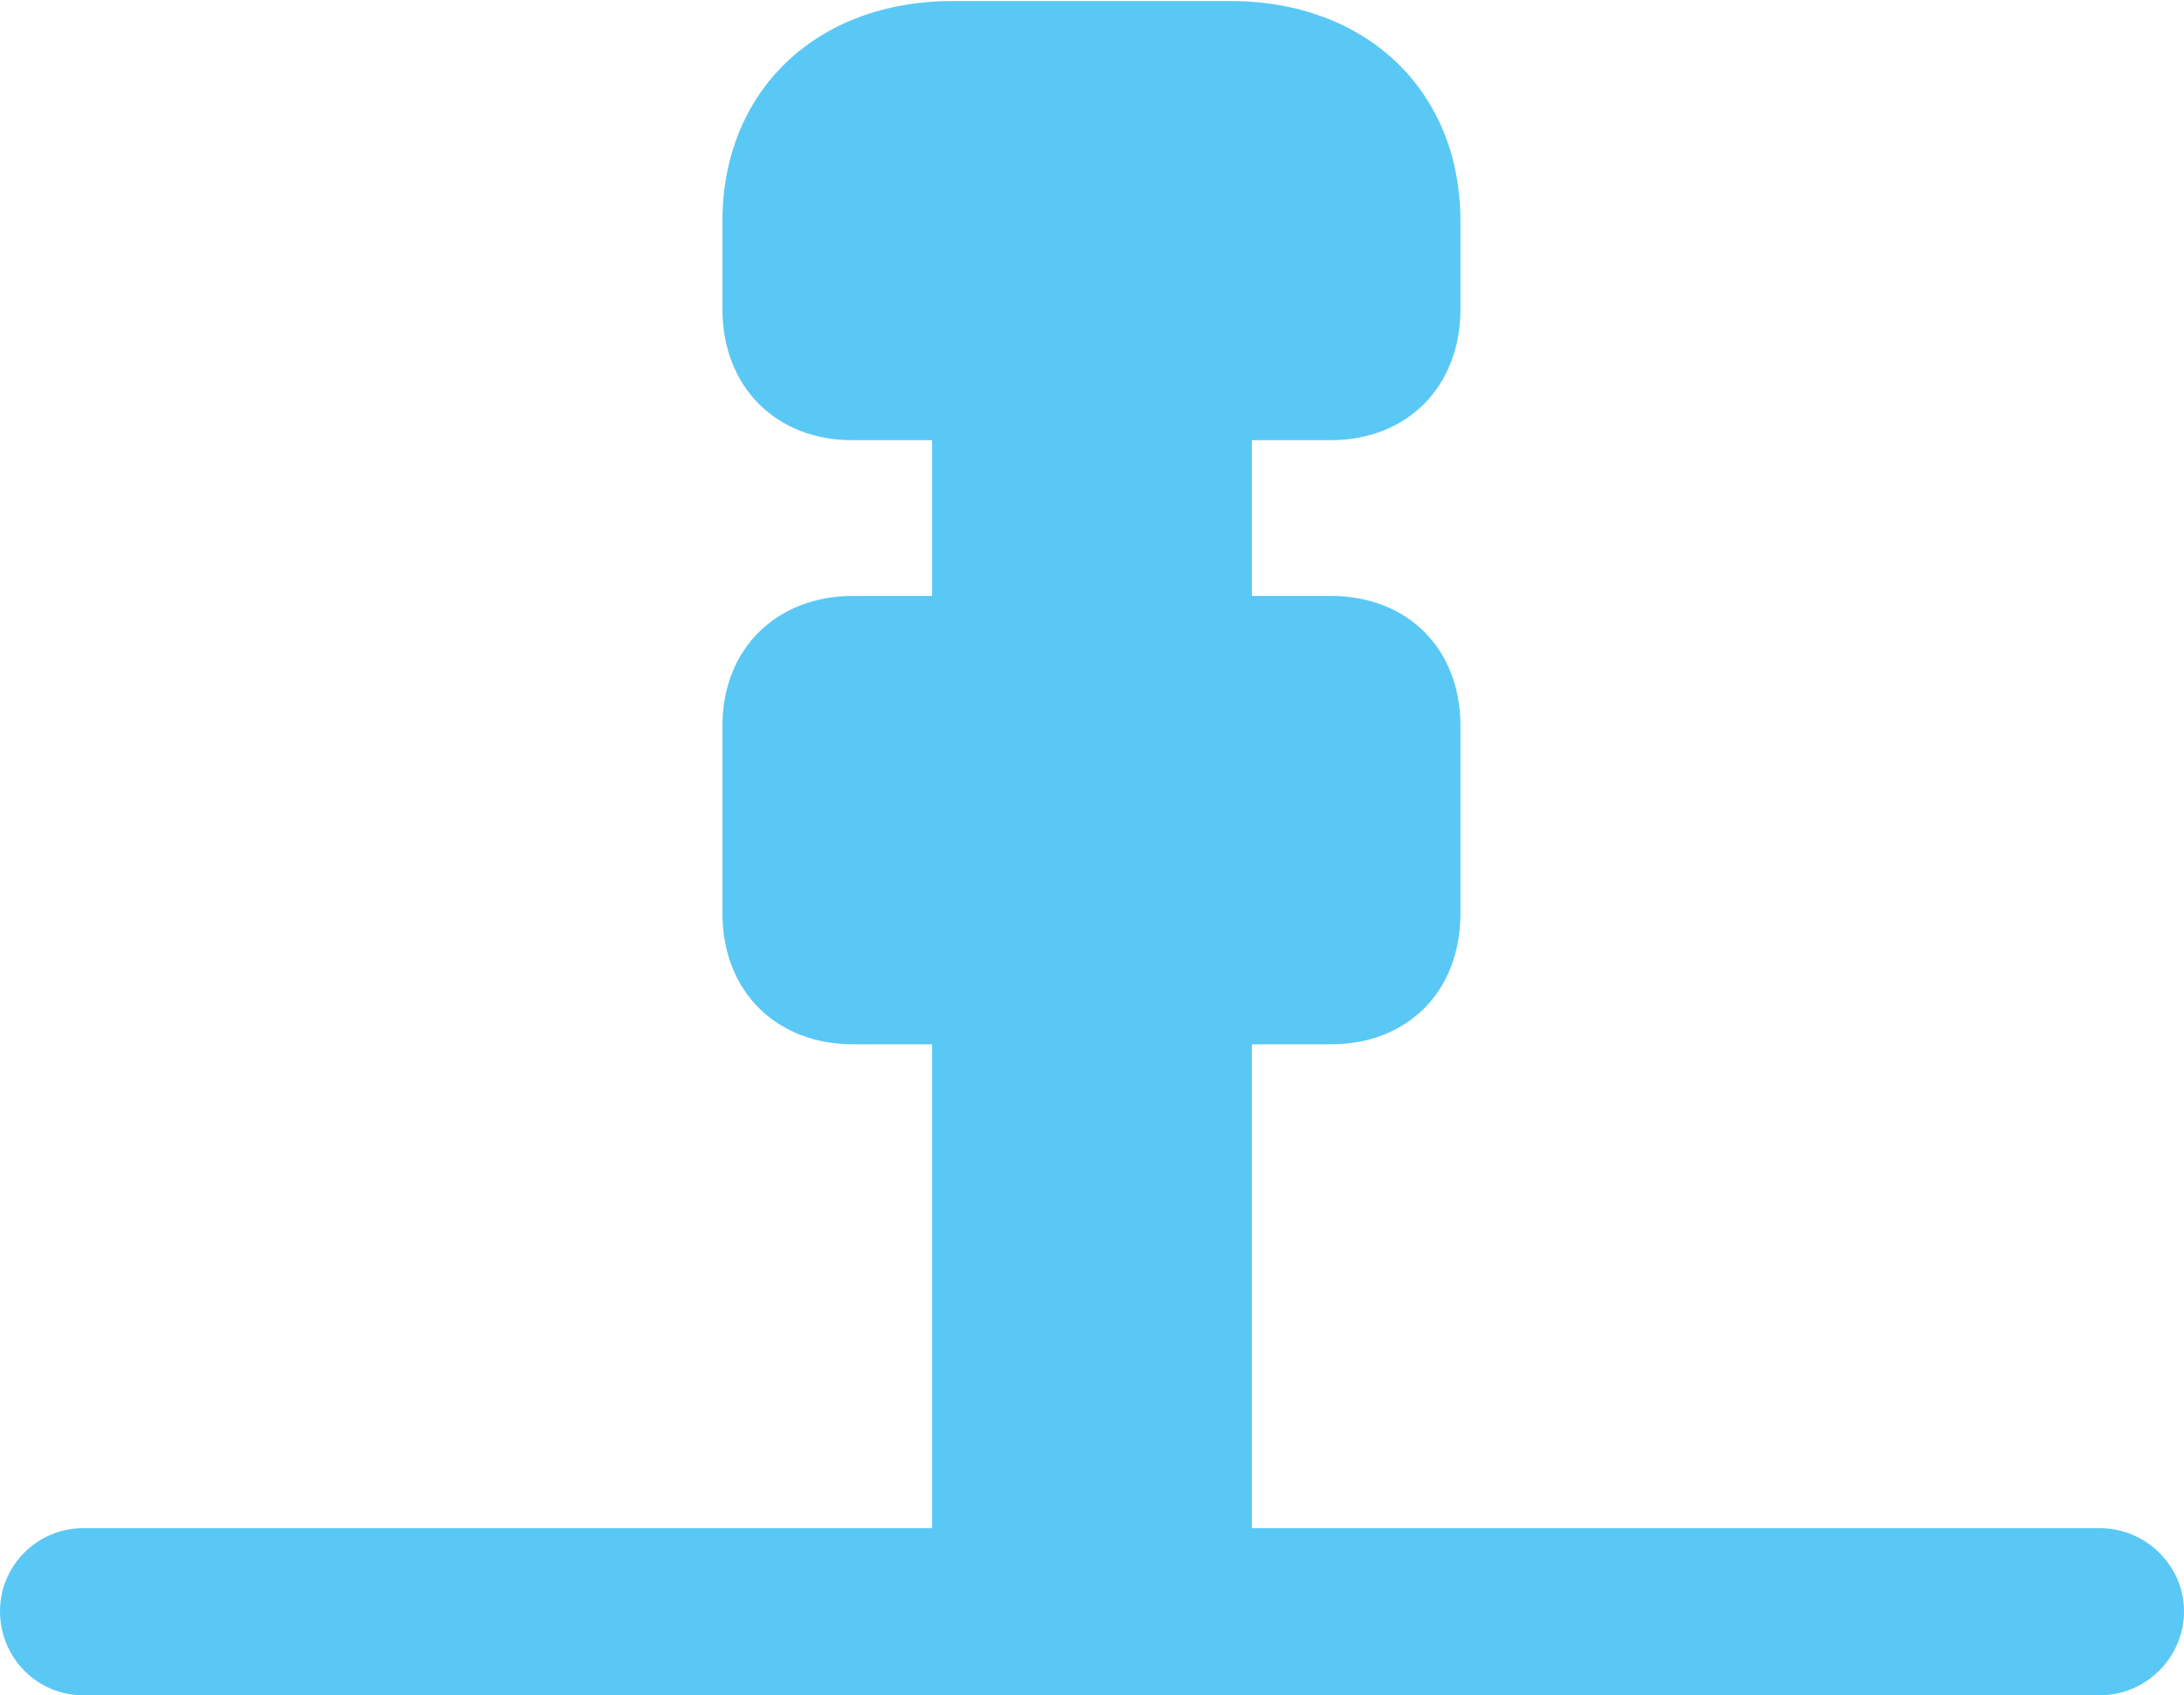 <?xml version="1.0" encoding="UTF-8"?>
<!--Generator: Apple Native CoreSVG 175.5-->
<!DOCTYPE svg
PUBLIC "-//W3C//DTD SVG 1.1//EN"
       "http://www.w3.org/Graphics/SVG/1.1/DTD/svg11.dtd">
<svg version="1.1" xmlns="http://www.w3.org/2000/svg" xmlns:xlink="http://www.w3.org/1999/xlink" width="25.684" height="19.934">
 <g>
  <rect height="19.934" opacity="0" width="25.684" x="0" y="0"/>
  <path d="M10.022 5.176L15.649 5.176C16.553 5.176 17.175 4.541 17.175 3.638L17.175 2.6C17.175 1.074 16.077 0.012 14.465 0.012L11.206 0.012C9.595 0.012 8.496 1.074 8.496 2.6L8.496 3.638C8.496 4.541 9.119 5.176 10.022 5.176ZM10.962 7.996L14.722 7.996L14.722 4.456L10.962 4.456ZM10.034 12.28L15.649 12.28C16.553 12.28 17.175 11.658 17.175 10.742L17.175 8.533C17.175 7.629 16.553 7.007 15.649 7.007L10.034 7.007C9.131 7.007 8.496 7.629 8.496 8.533L8.496 10.742C8.496 11.658 9.131 12.28 10.034 12.28ZM10.962 18.762L14.722 18.762L14.722 11.548L10.962 11.548ZM0 18.945C0 19.495 0.439 19.934 0.977 19.934L24.695 19.934C25.232 19.934 25.684 19.495 25.684 18.945C25.684 18.408 25.232 17.969 24.695 17.969L0.977 17.969C0.439 17.969 0 18.408 0 18.945Z" fill="#5ac8f5"/>
 </g>
</svg>
